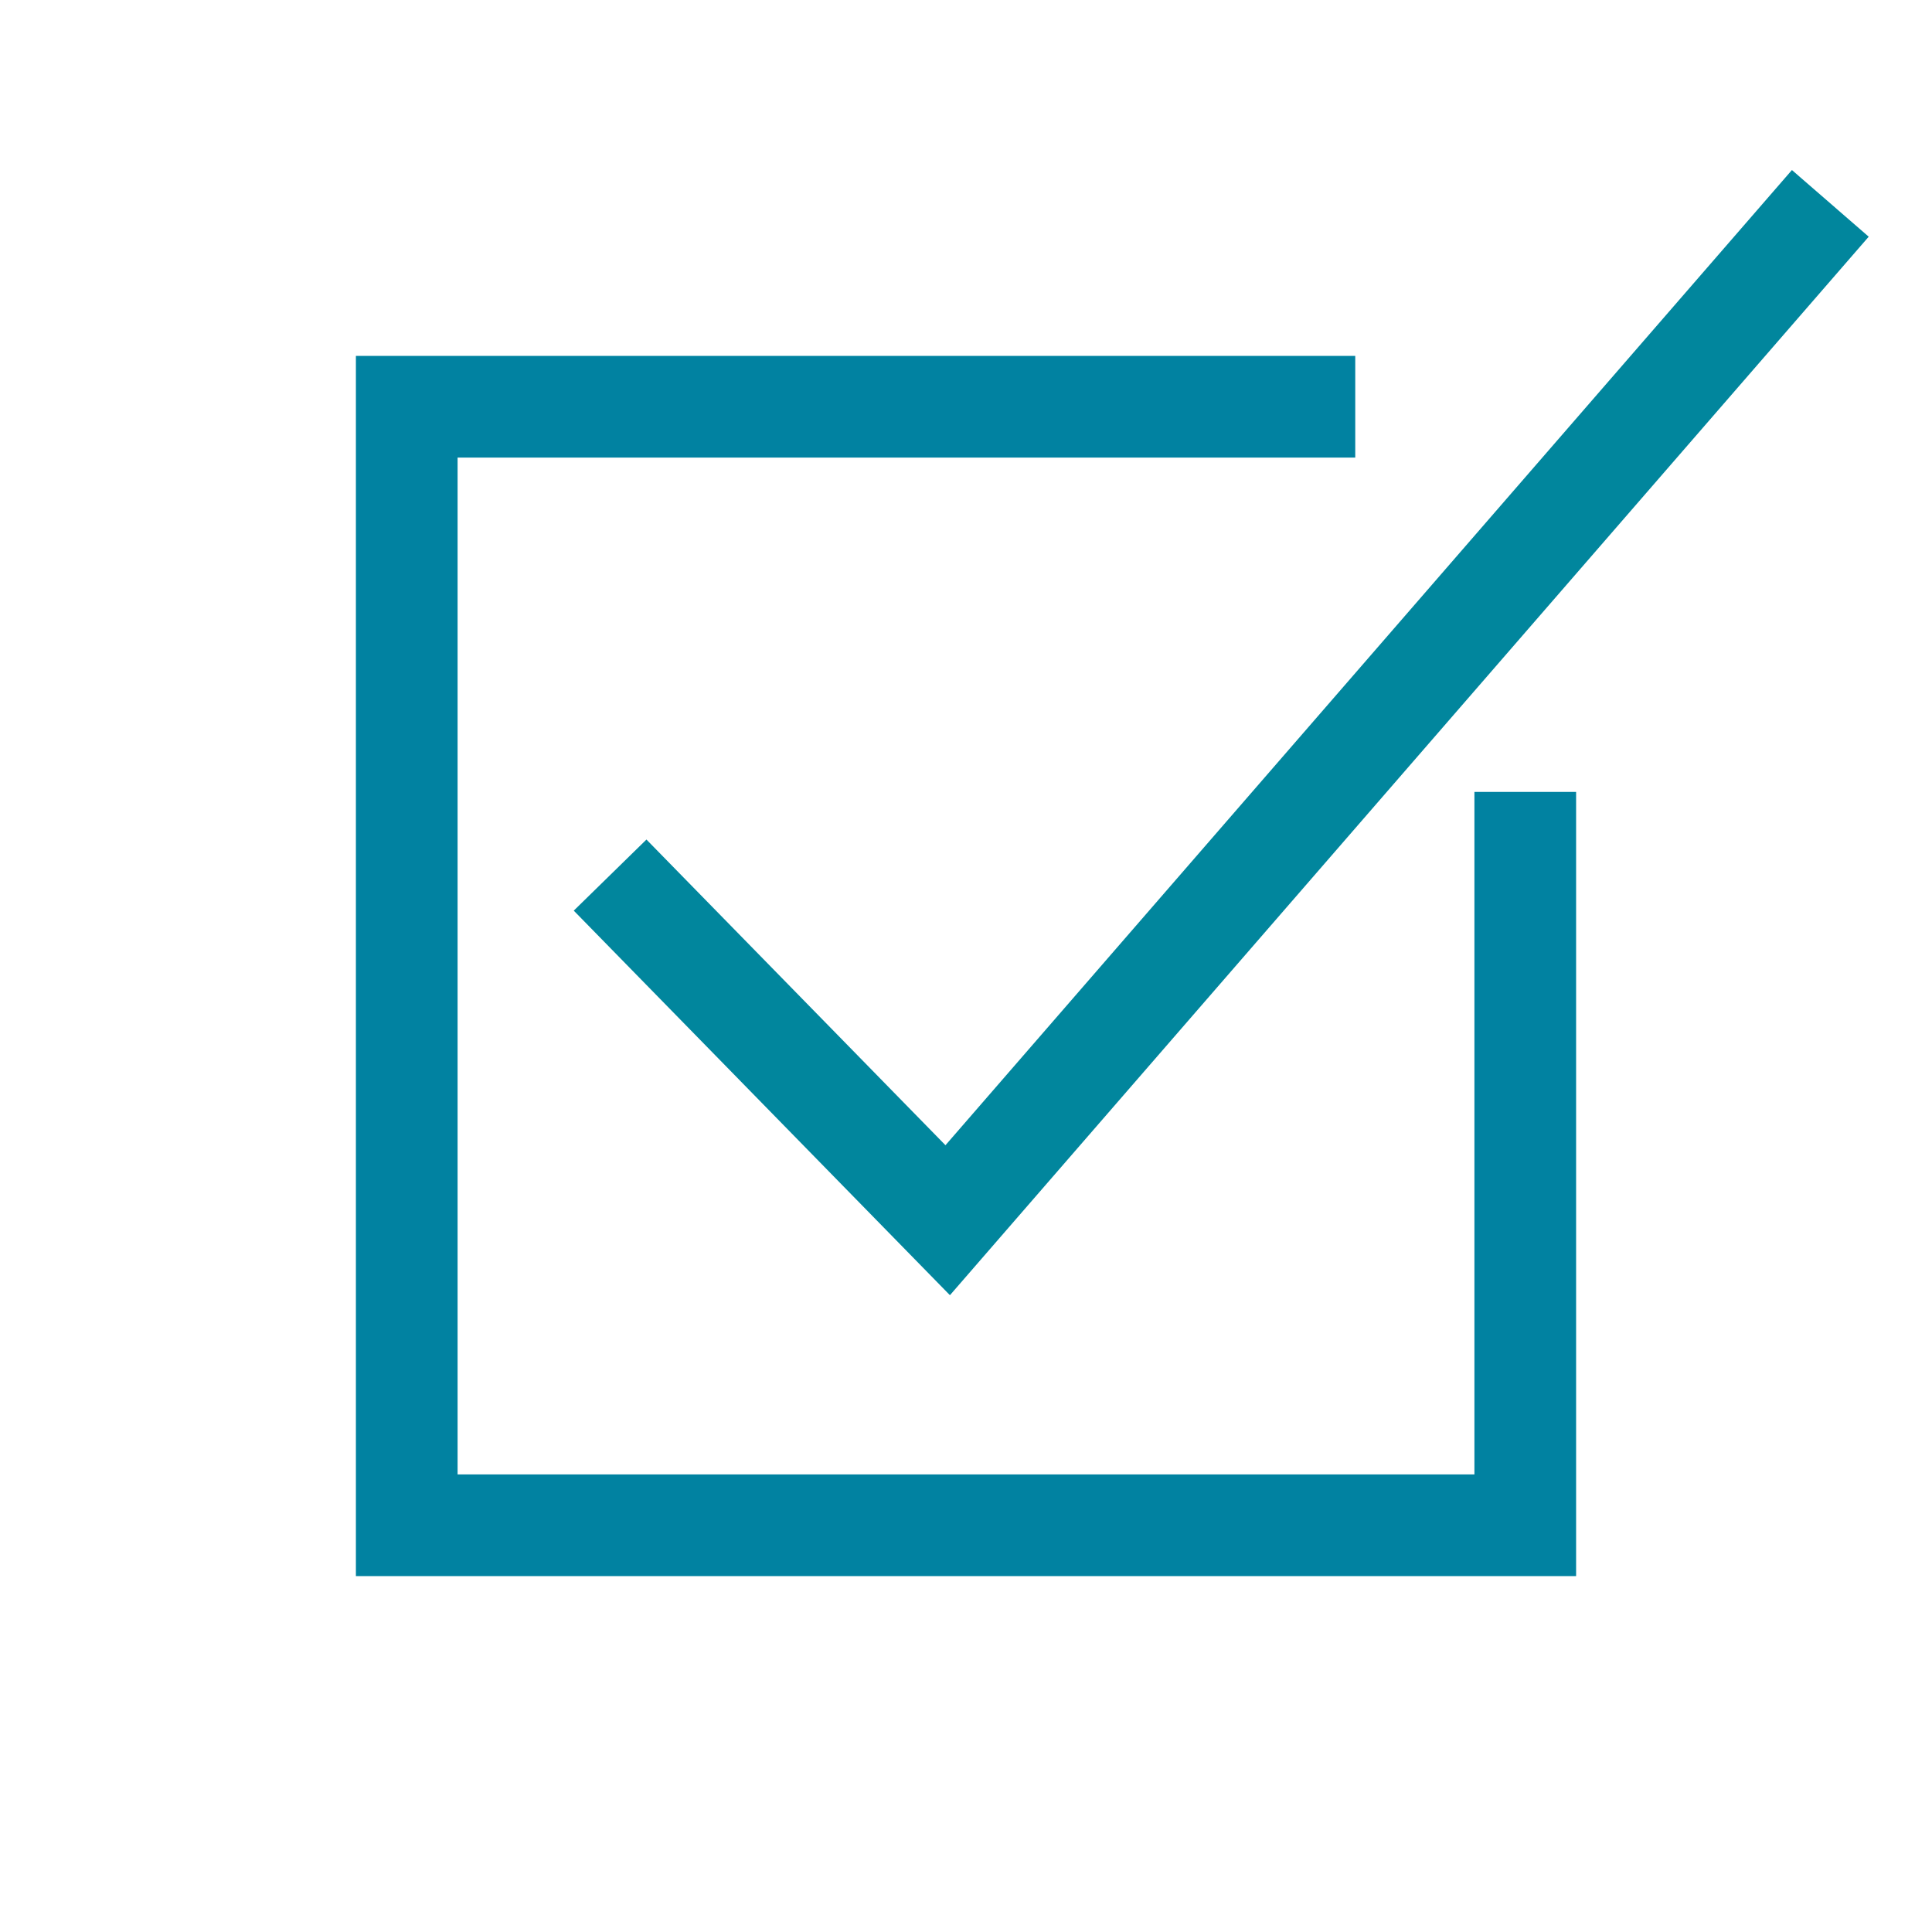 <svg width="19" height="19" viewBox="0 0 19 19" xmlns="http://www.w3.org/2000/svg"><g fill="none"><path id="Shape" stroke="#01869D" d="M6 8.606l3.32 3.394 8.68-10"/><path stroke="#0182A1" d="M13.328 4h-9.328v11h11v-7.212"/></g></svg>
